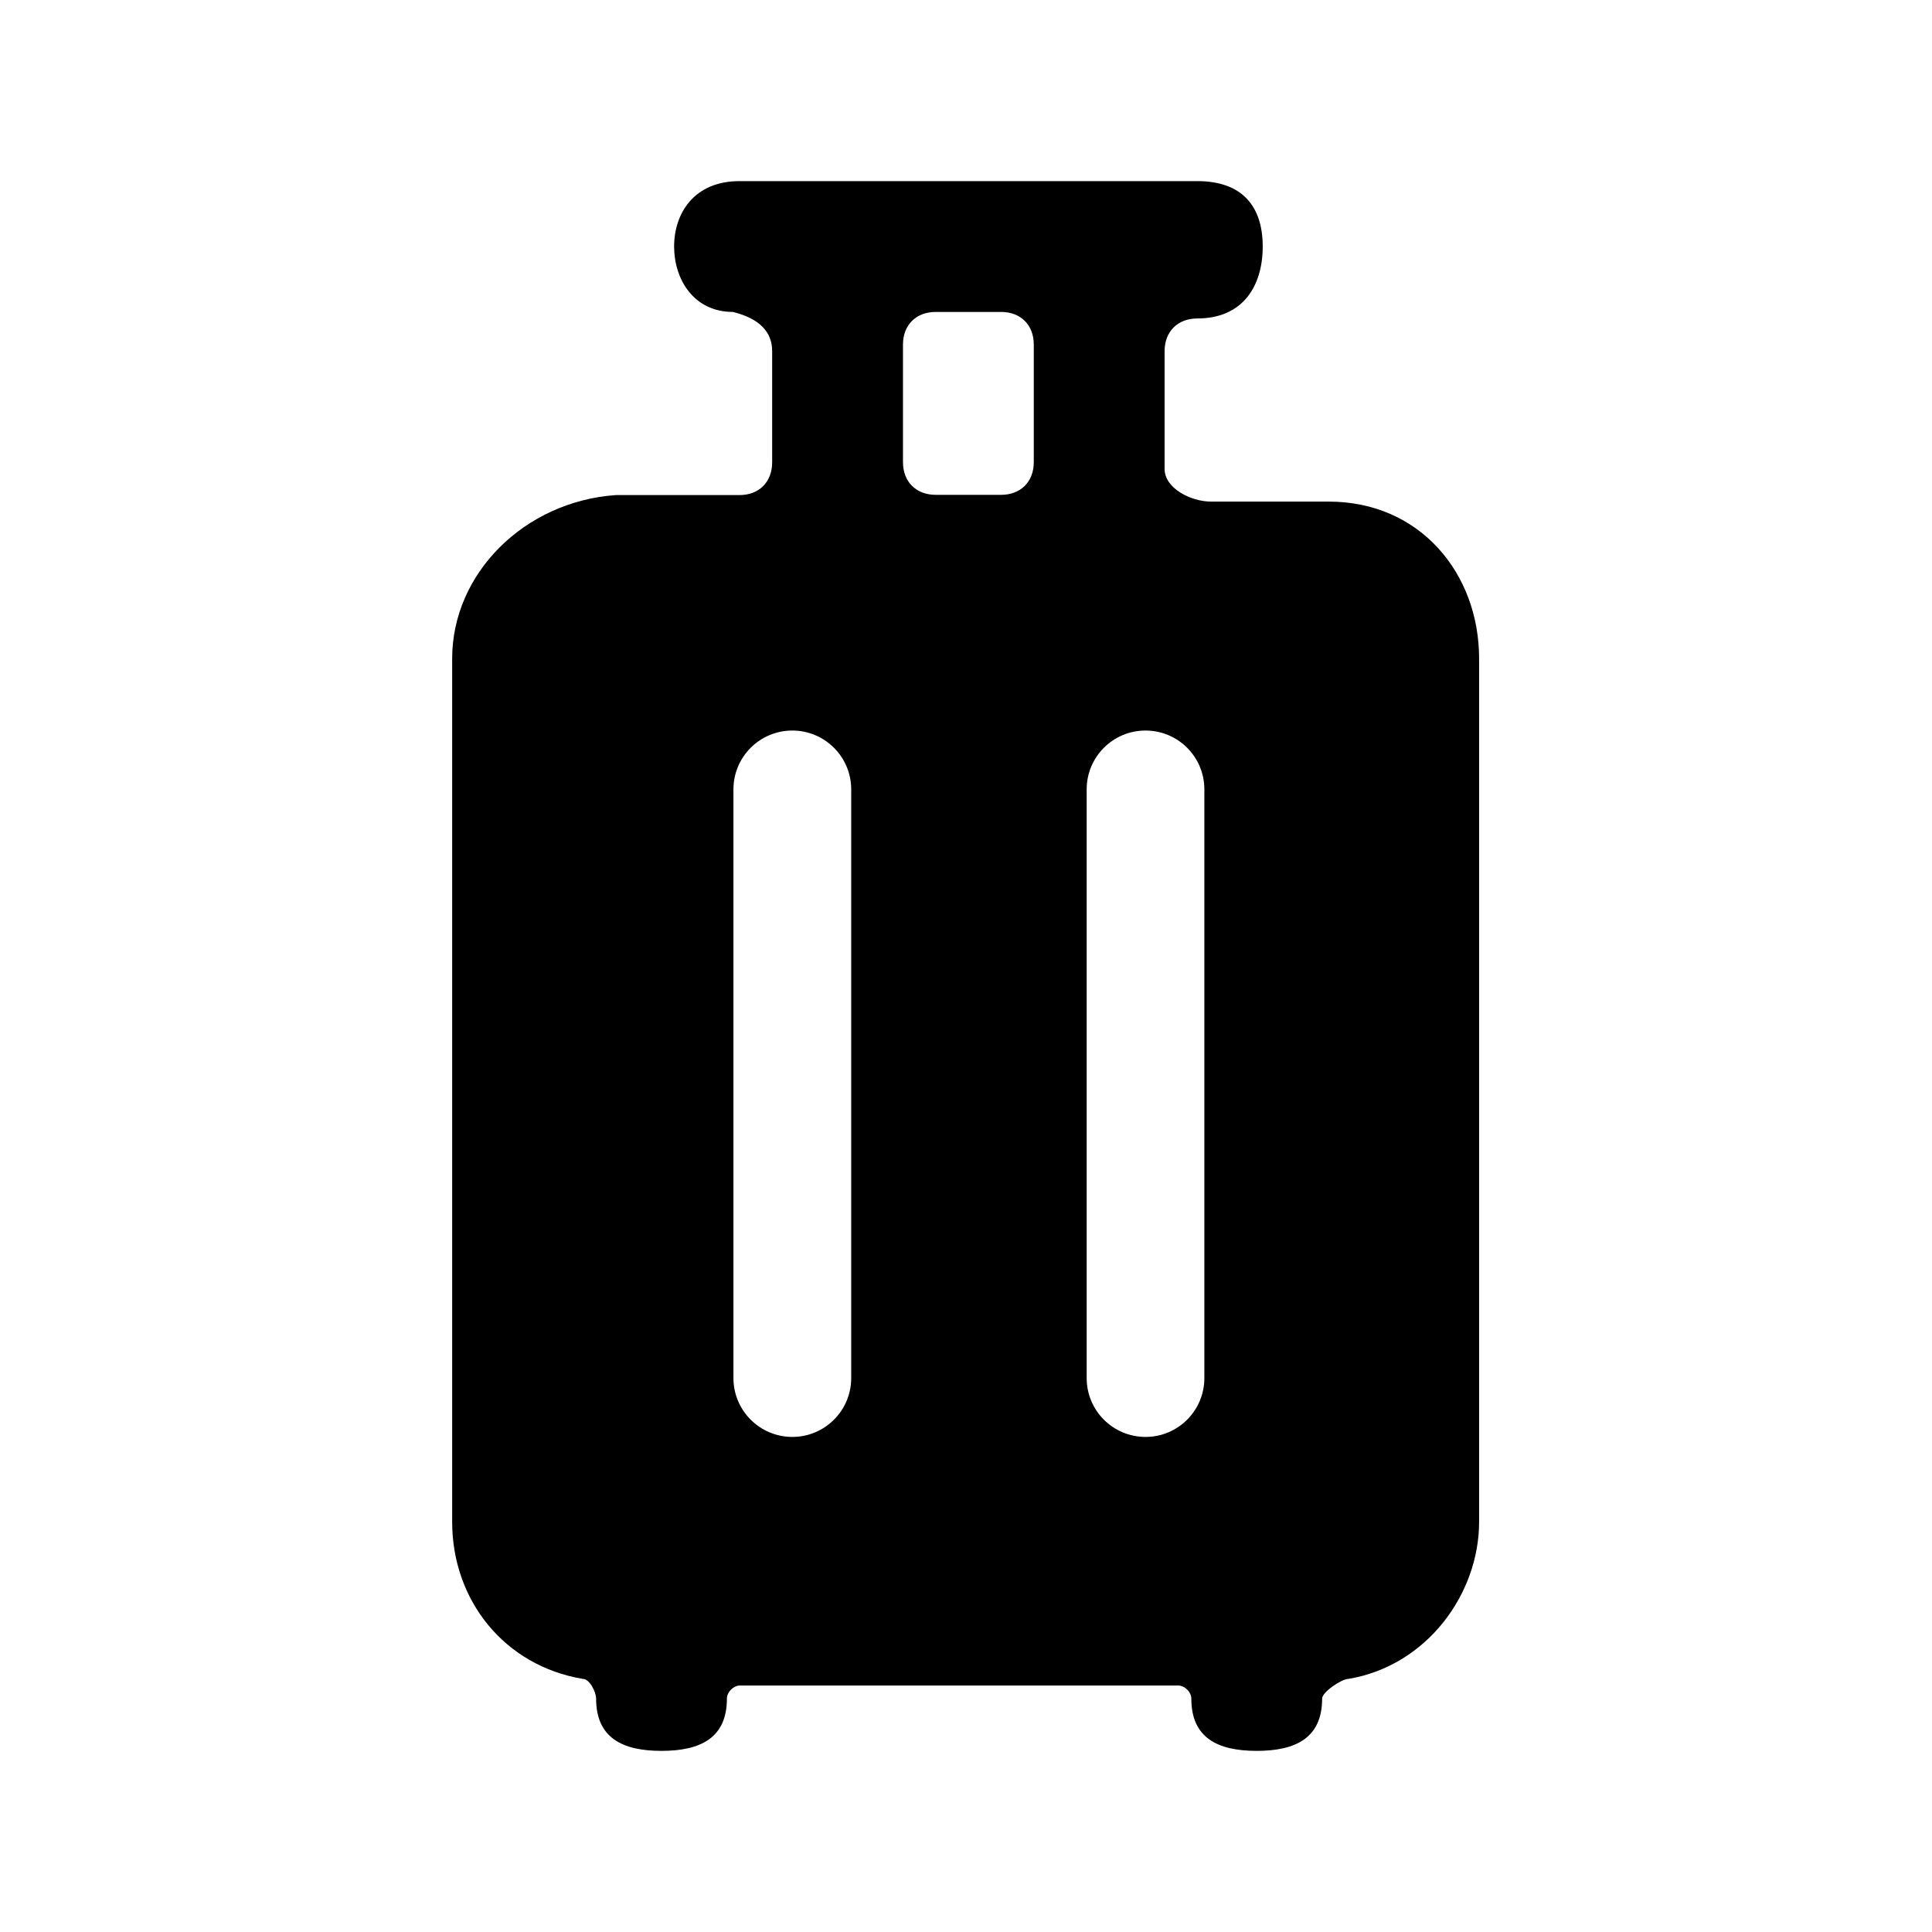 <!--character:247:853:1004-->
  <svg width="24" height="24" viewBox="0 0 24 24" >
<path d="M14.467 5.825C14.467 6.069 14.799 6.231 15.042 6.231H16.505C17.642 6.231 18.374 7.125 18.374 8.181V18.906C18.374 19.8 17.724 20.694 16.749 20.856C16.667 20.856 16.424 21.019 16.424 21.1C16.424 21.587 16.099 21.75 15.611 21.75C15.124 21.75 14.799 21.587 14.799 21.1C14.799 21.019 14.717 20.938 14.636 20.938H9.192C9.111 20.938 9.03 21.019 9.03 21.1C9.03 21.587 8.705 21.75 8.217 21.75C7.73 21.75 7.405 21.587 7.405 21.1C7.405 21.019 7.324 20.856 7.242 20.856C6.267 20.694 5.617 19.881 5.617 18.906V8.181C5.617 7.125 6.511 6.231 7.649 6.15H9.186C9.43 6.15 9.592 5.987 9.592 5.744V4.362C9.592 4.119 9.43 3.956 9.105 3.875C8.617 3.875 8.374 3.469 8.374 3.062C8.374 2.656 8.617 2.25 9.186 2.25H14.874C15.442 2.25 15.686 2.575 15.686 3.062C15.686 3.55 15.442 3.956 14.874 3.956C14.63 3.956 14.467 4.119 14.467 4.362V5.825ZM11.624 3.875C11.38 3.875 11.217 4.037 11.217 4.281V5.741C11.217 5.984 11.38 6.147 11.624 6.147H12.436C12.68 6.147 12.842 5.984 12.842 5.741V4.281C12.842 4.037 12.68 3.875 12.436 3.875H11.624ZM9.843 9.075C9.439 9.075 9.111 9.402 9.111 9.806V17.119C9.111 17.523 9.439 17.85 9.843 17.85C10.246 17.85 10.574 17.523 10.574 17.119V9.806C10.574 9.402 10.246 9.075 9.843 9.075ZM13.499 9.806V17.119C13.499 17.523 13.826 17.85 14.23 17.85C14.634 17.85 14.961 17.523 14.961 17.119V9.806C14.961 9.402 14.634 9.075 14.23 9.075C13.826 9.075 13.499 9.402 13.499 9.806Z" />
</svg>